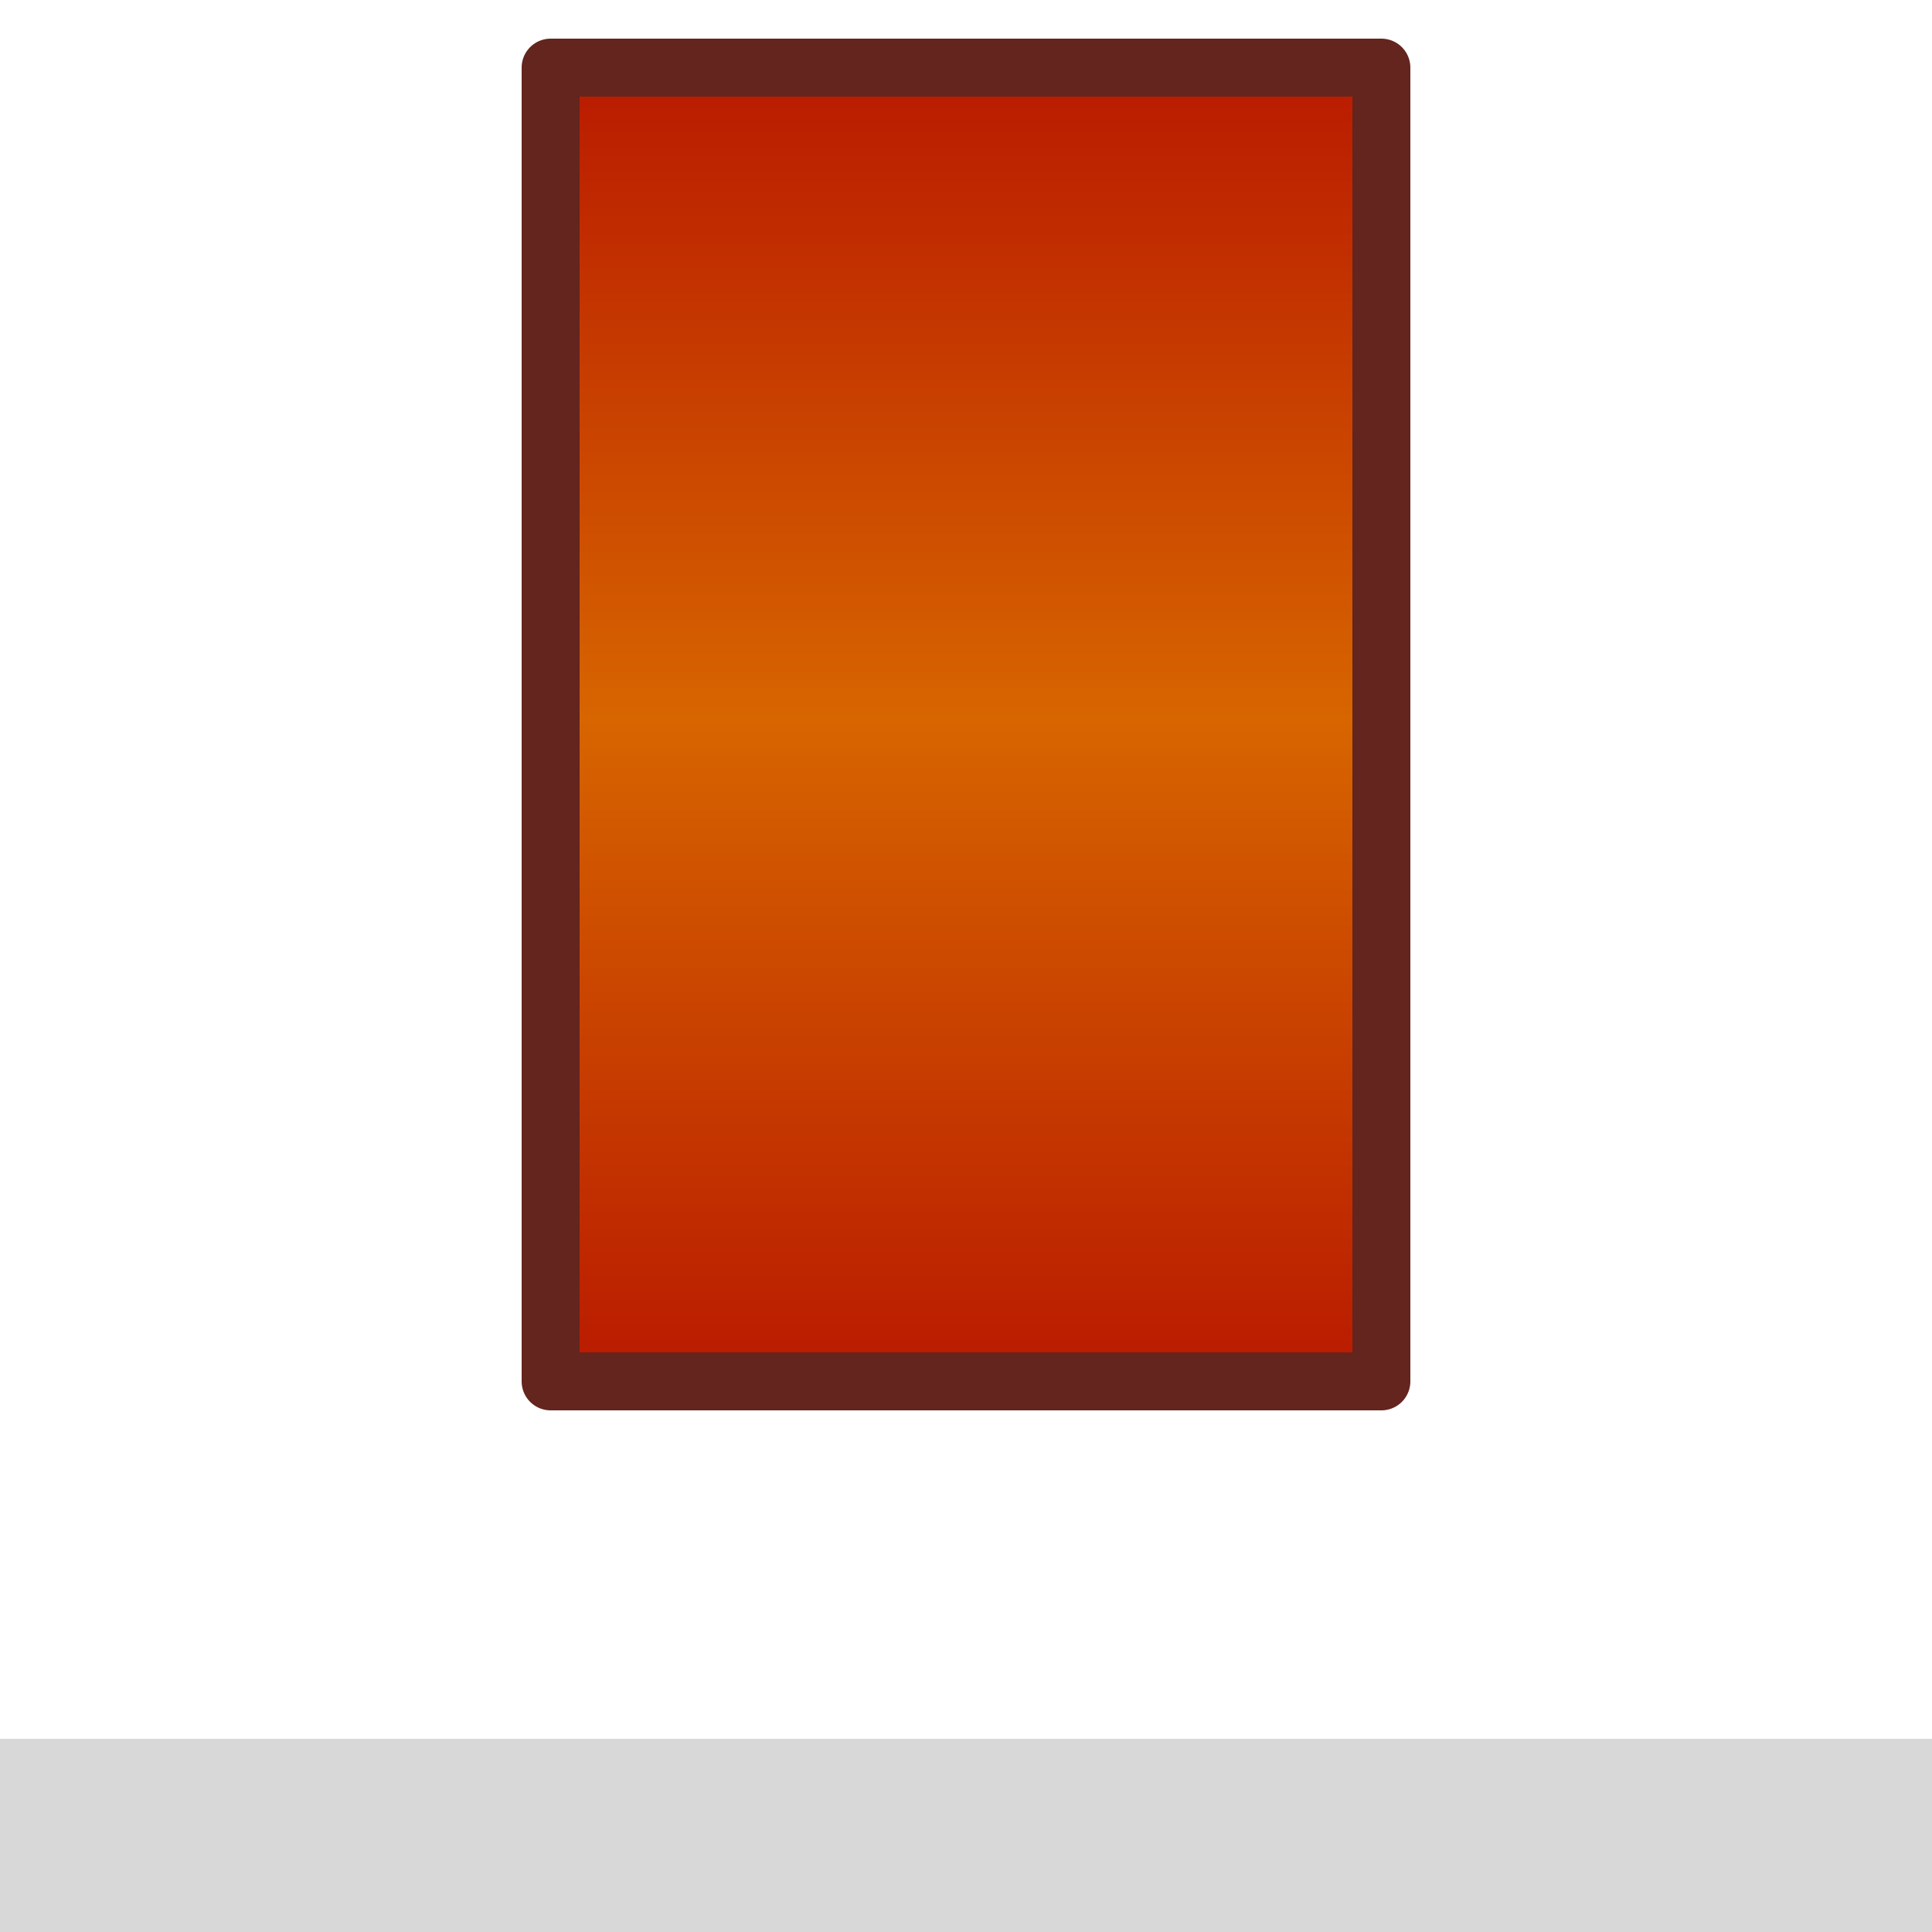 <?xml version="1.0" encoding="UTF-8"?>
<svg width="20px" height="20px" viewBox="0 0 20 20" version="1.1" xmlns="http://www.w3.org/2000/svg" xmlns:xlink="http://www.w3.org/1999/xlink">
    <!-- Generator: Sketch 58 (84663) - https://sketch.com -->
    <title>Group 17</title>
    <desc>Created with Sketch.</desc>
    <defs>
        <linearGradient x1="50%" y1="100%" x2="50%" y2="0%" id="linearGradient-1">
            <stop stop-color="#B91A00" offset="0%"></stop>
            <stop stop-color="#D76500" offset="50.486%"></stop>
            <stop stop-color="#B91A00" offset="100%"></stop>
        </linearGradient>
    </defs>
    <g id="Page-1" stroke="none" stroke-width="1" fill="none" fill-rule="evenodd">
        <g id="Group-17" transform="translate(0, 1)">
            <rect id="Rectangle" fill="#D8D8D8" transform="translate(10, 18) rotate(-270) translate(-10, -18) " x="9" y="8" width="2" height="20"></rect>
            <rect id="Rectangle" stroke="#63251E" stroke-width="0.6" fill="url(#linearGradient-1)" fill-rule="nonzero" stroke-linejoin="round" x="5.7" y="-0.3" width="8.6" height="13.6"></rect>
        </g>
    </g>
</svg>
